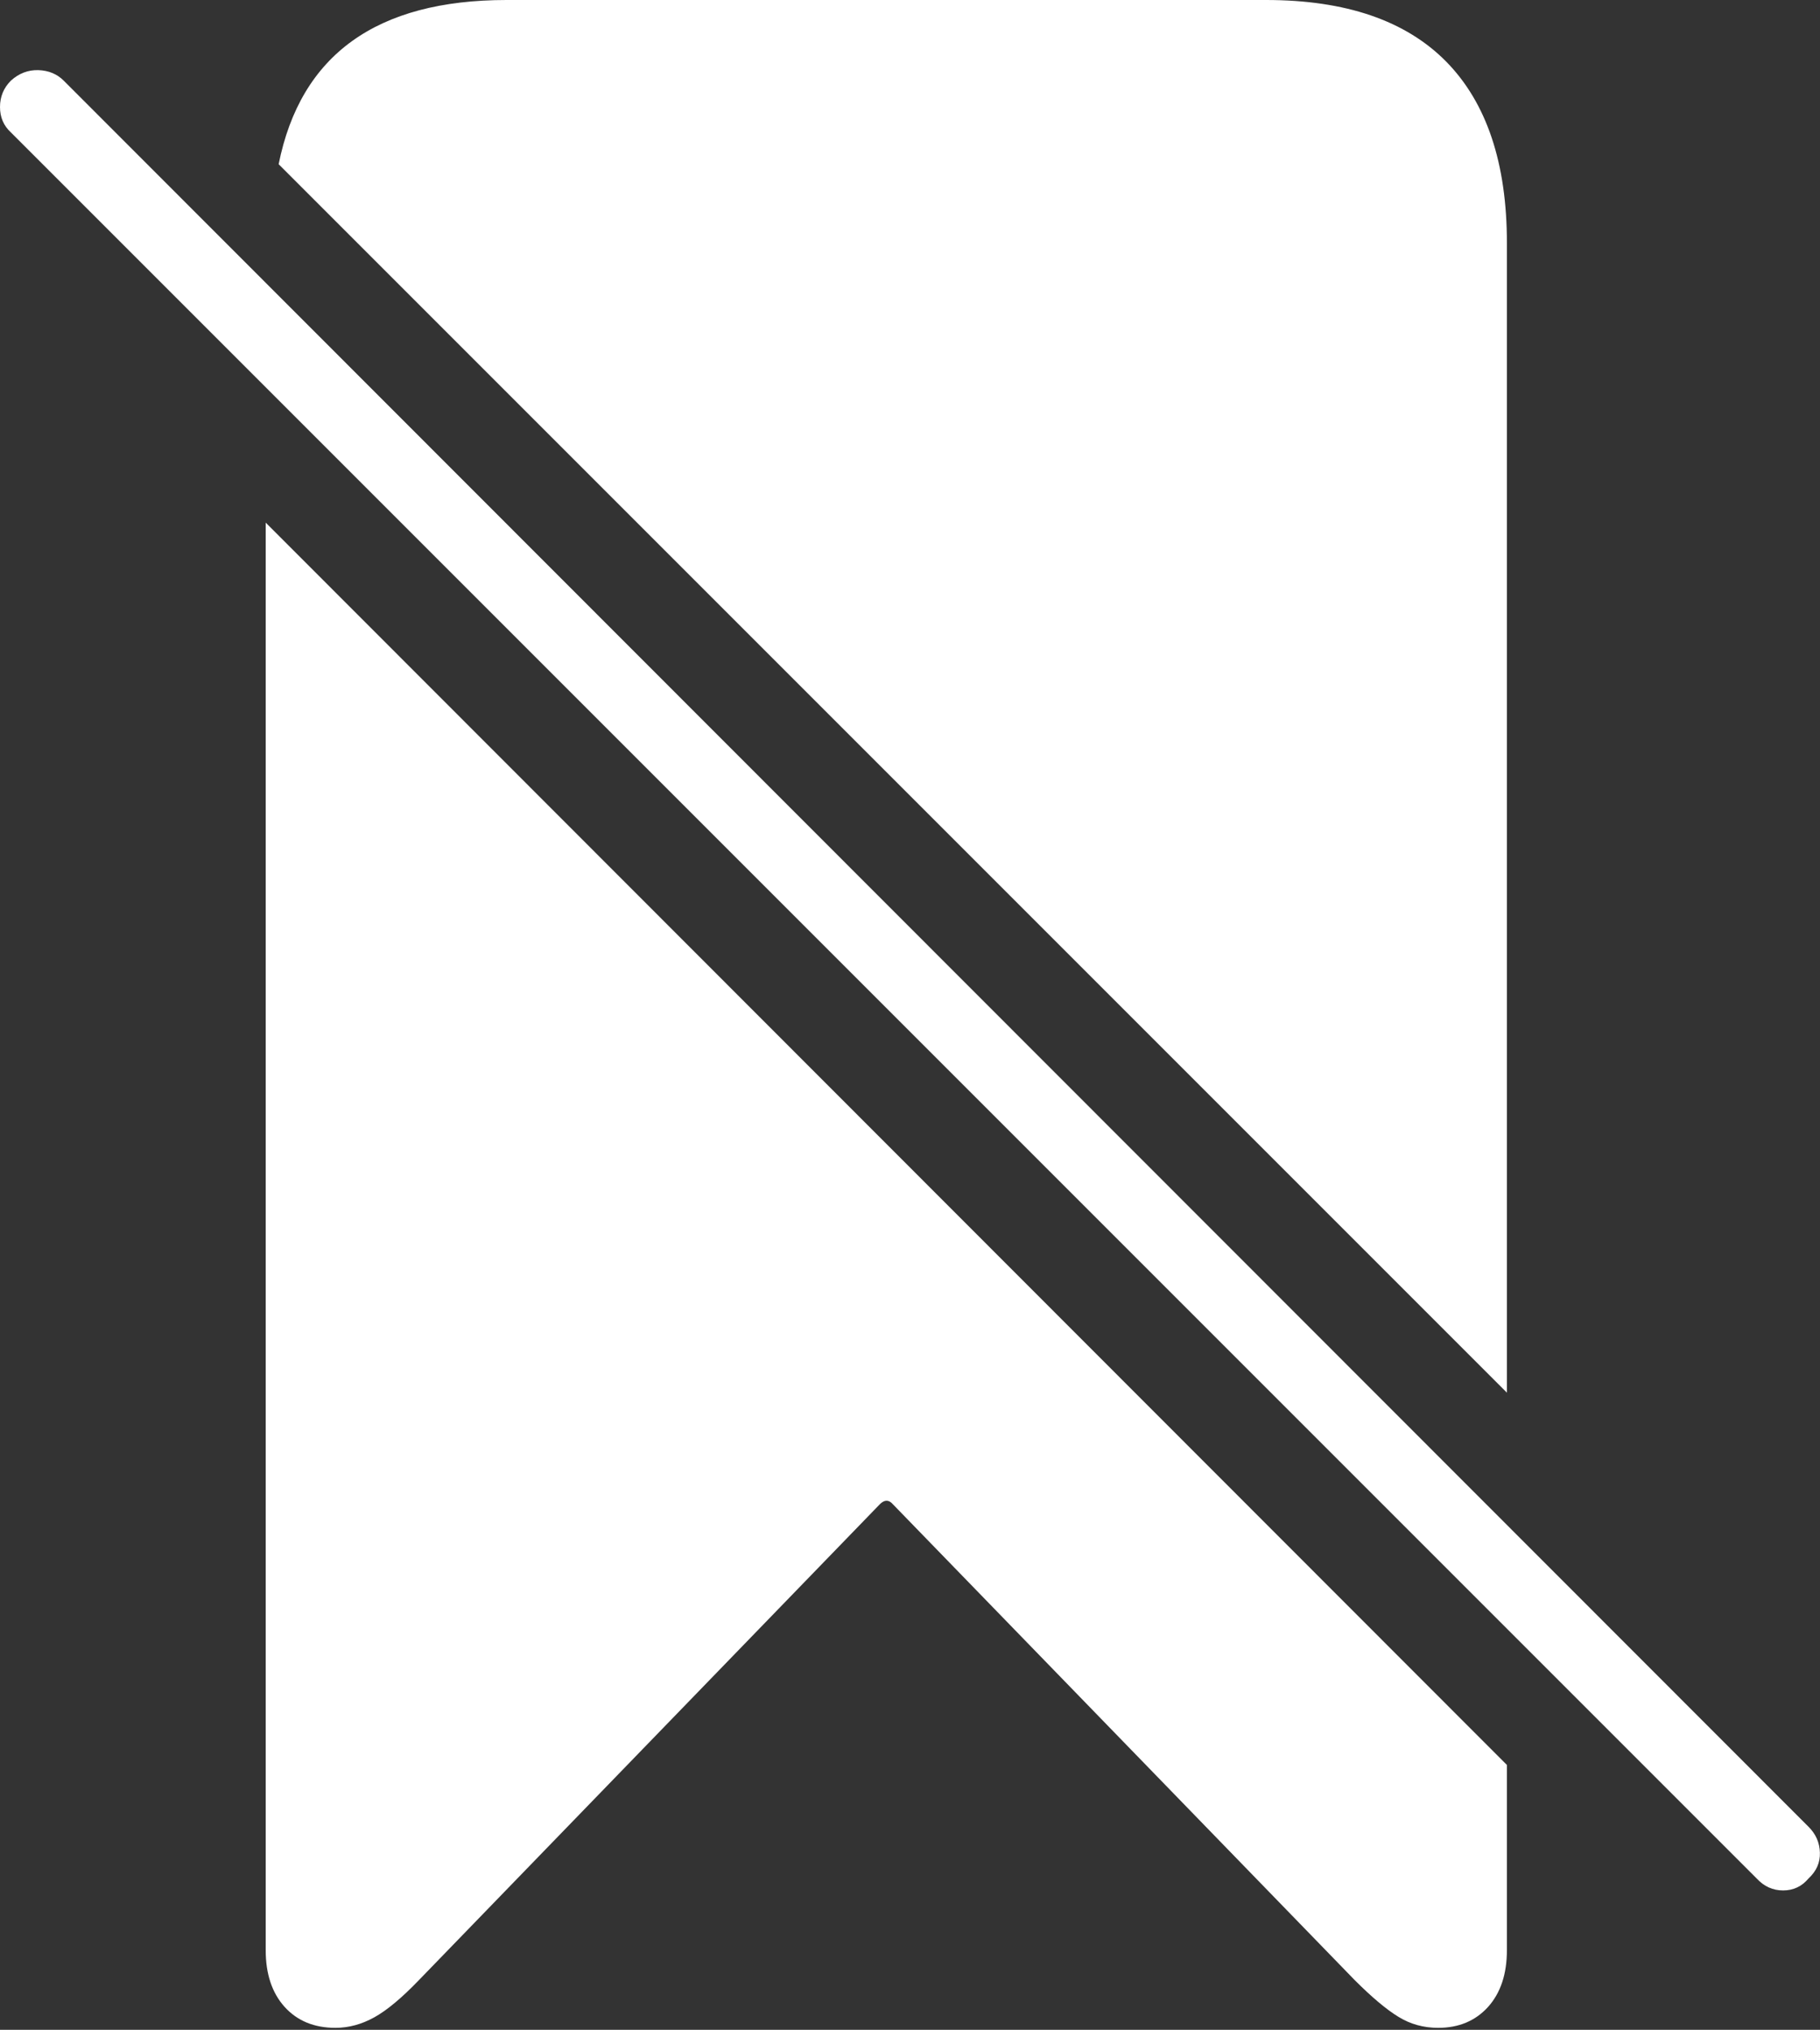 <?xml version="1.0" encoding="UTF-8"?>
<!--Generator: Apple Native CoreSVG 175-->
<!DOCTYPE svg
PUBLIC "-//W3C//DTD SVG 1.1//EN"
       "http://www.w3.org/Graphics/SVG/1.1/DTD/svg11.dtd">
<svg version="1.1" xmlns="http://www.w3.org/2000/svg" xmlns:xlink="http://www.w3.org/1999/xlink" width="17.857" height="19.912">
 <rect width="100%" height="100%" fill="#333333" stroke="none"/>
 <g>
  <rect height="19.912" opacity="0" width="17.857" x="0" y="0"/>
  <path d="M3.291 19.893Q3.486 19.893 3.672 19.79Q3.857 19.688 4.111 19.424L8.633 14.756Q8.701 14.688 8.76 14.756L13.291 19.424Q13.545 19.678 13.721 19.785Q13.896 19.893 14.111 19.893Q14.414 19.893 14.6 19.688Q14.785 19.482 14.785 19.131L14.785 17.314L2.607 5.127L2.607 19.131Q2.607 19.482 2.793 19.688Q2.979 19.893 3.291 19.893ZM2.734 1.611L14.785 13.662L14.785 2.383Q14.785 1.211 14.19 0.605Q13.594 0 12.422 0L4.971 0Q3.057 0 2.734 1.611ZM17.236 18.428Q17.344 18.545 17.495 18.545Q17.646 18.545 17.744 18.428Q17.861 18.32 17.856 18.174Q17.852 18.027 17.744 17.92L0.625 0.791Q0.527 0.693 0.376 0.688Q0.225 0.684 0.107 0.791Q0 0.898 0 1.05Q0 1.201 0.107 1.299Z" fill="#ffffff"/>
 </g>
</svg>
